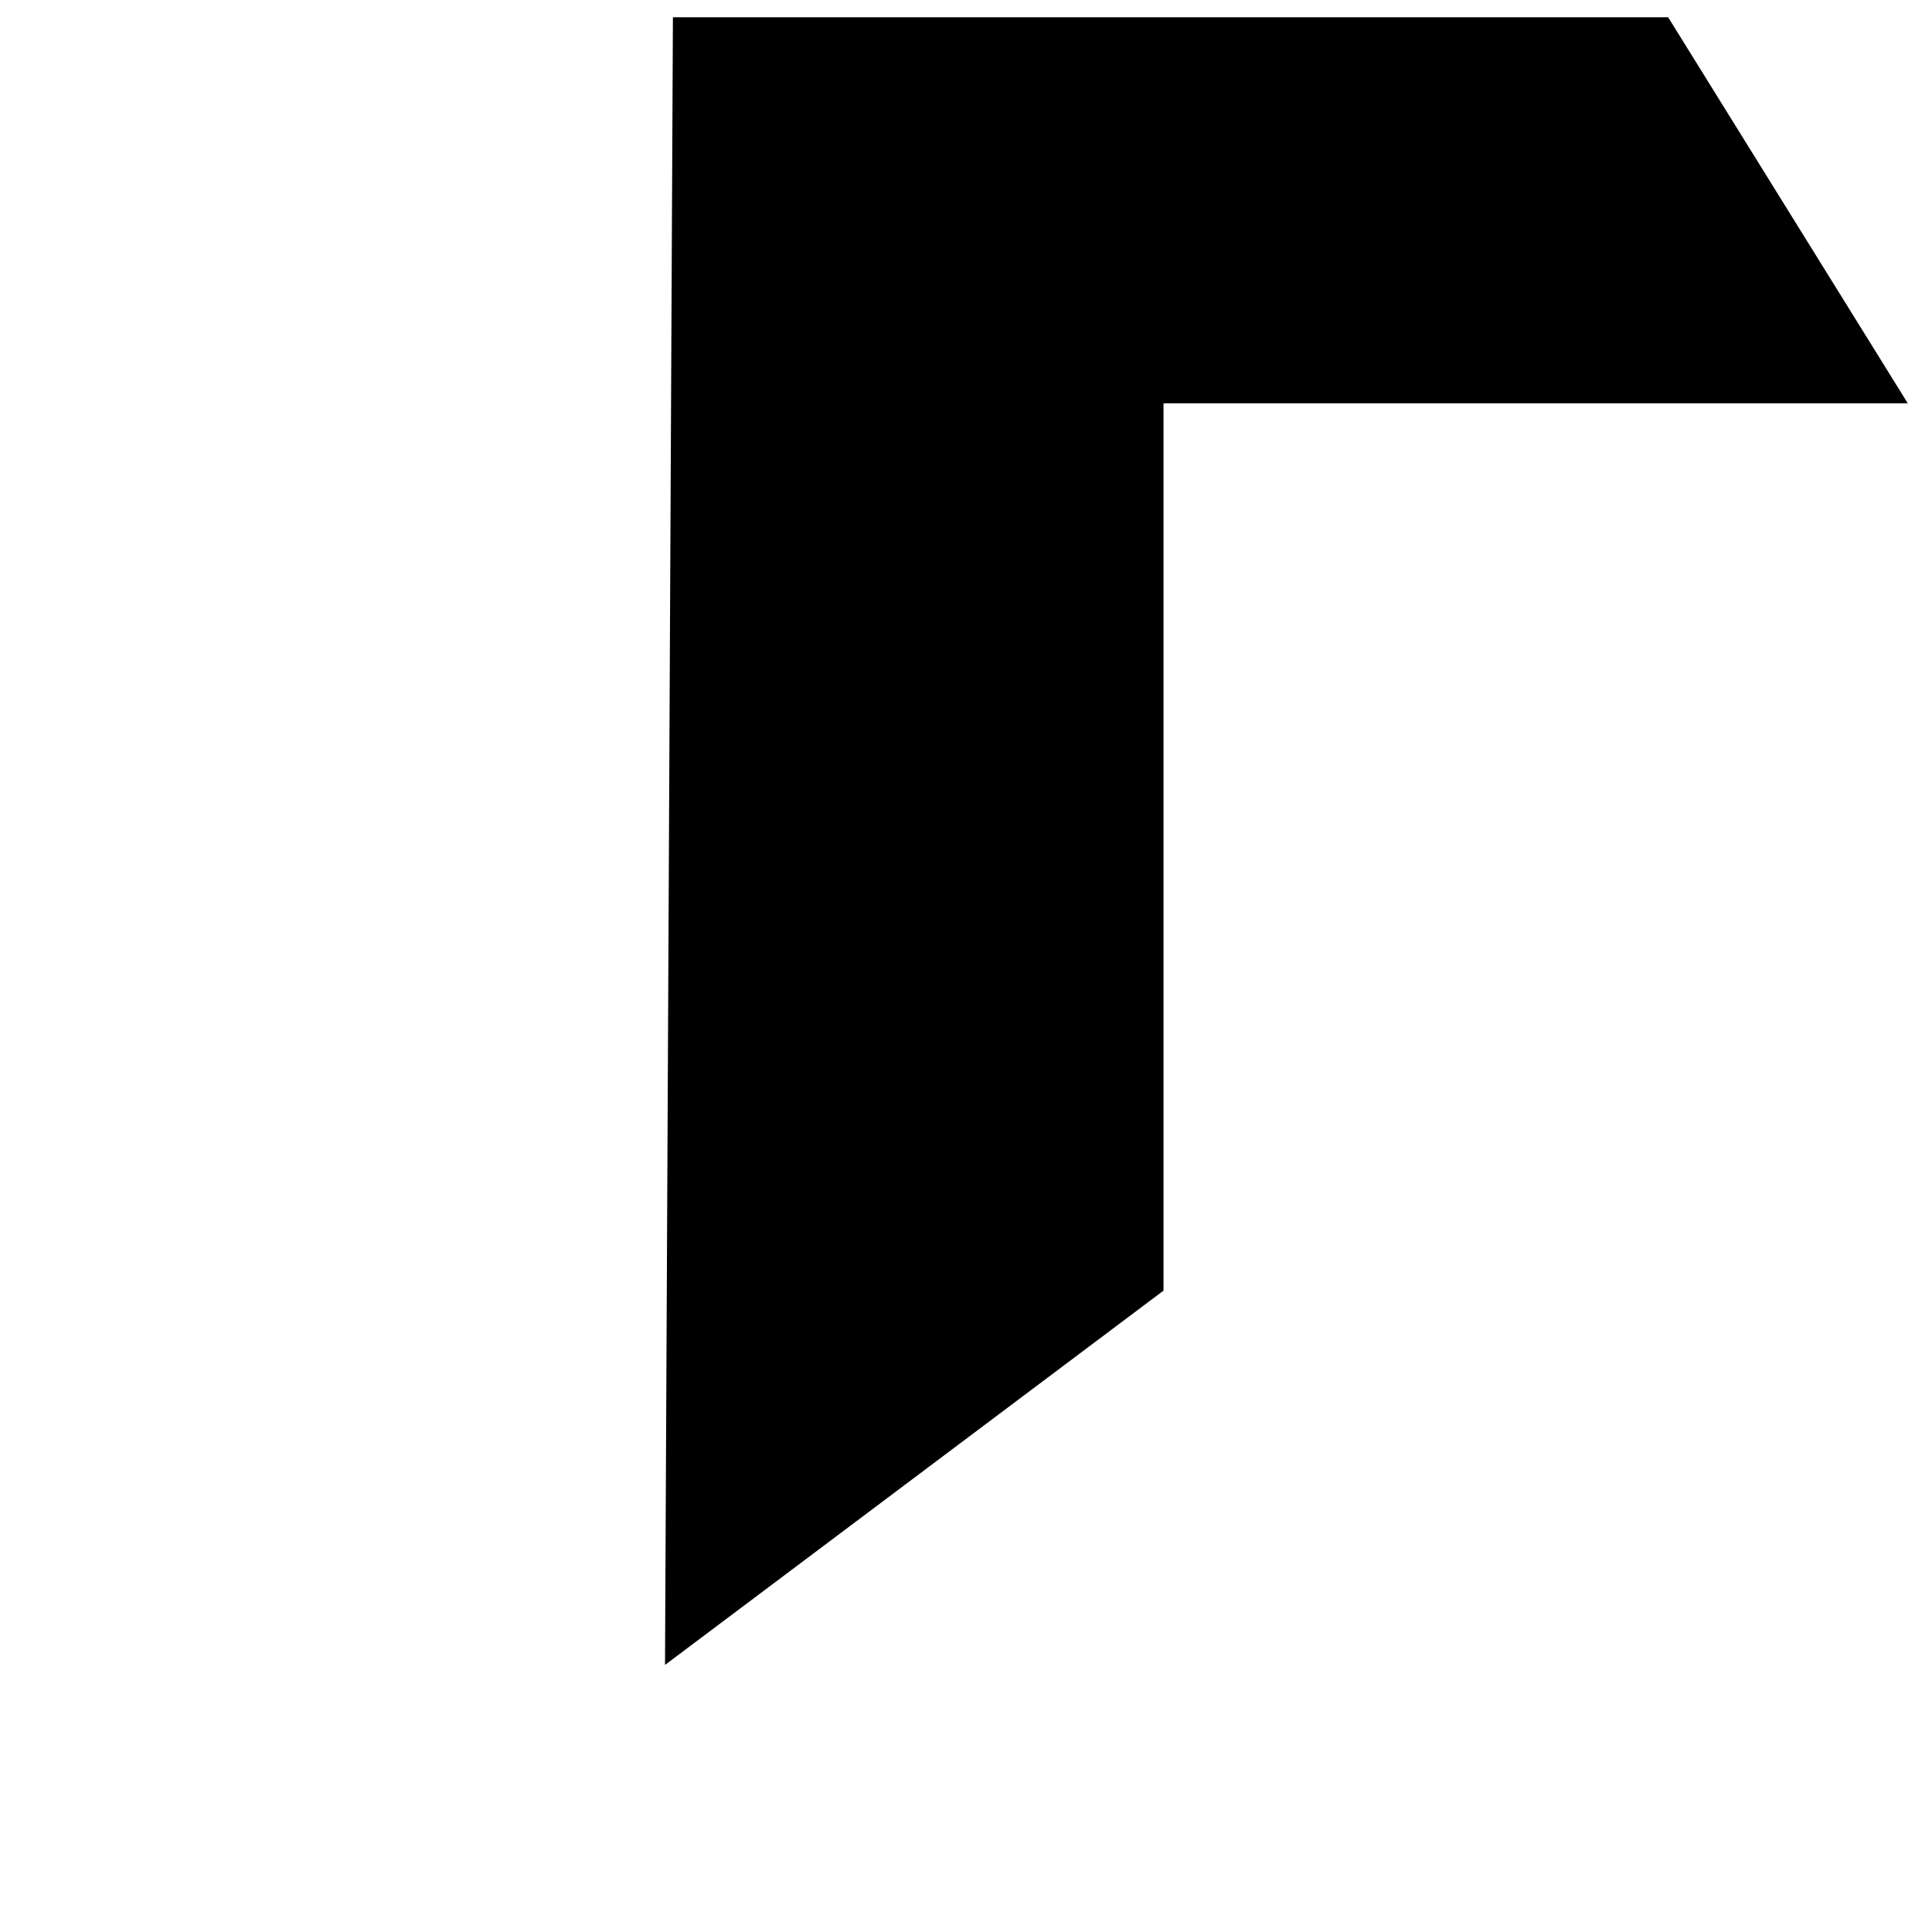 <svg viewBox="0 0 112 112" xmlns="http://www.w3.org/2000/svg">
    <path d="M41 1.5H39.507L39.5 2.993L39.07 92.493L39.056 95.513L41.471 93.7L66.351 75.019L66.95 74.57V73.82V48.122V39.097V30.072V22.88H107H109.697L108.274 20.588L96.866 2.209L96.426 1.5H95.592H41Z" stroke="black" strokeWidth="3"/>
</svg>